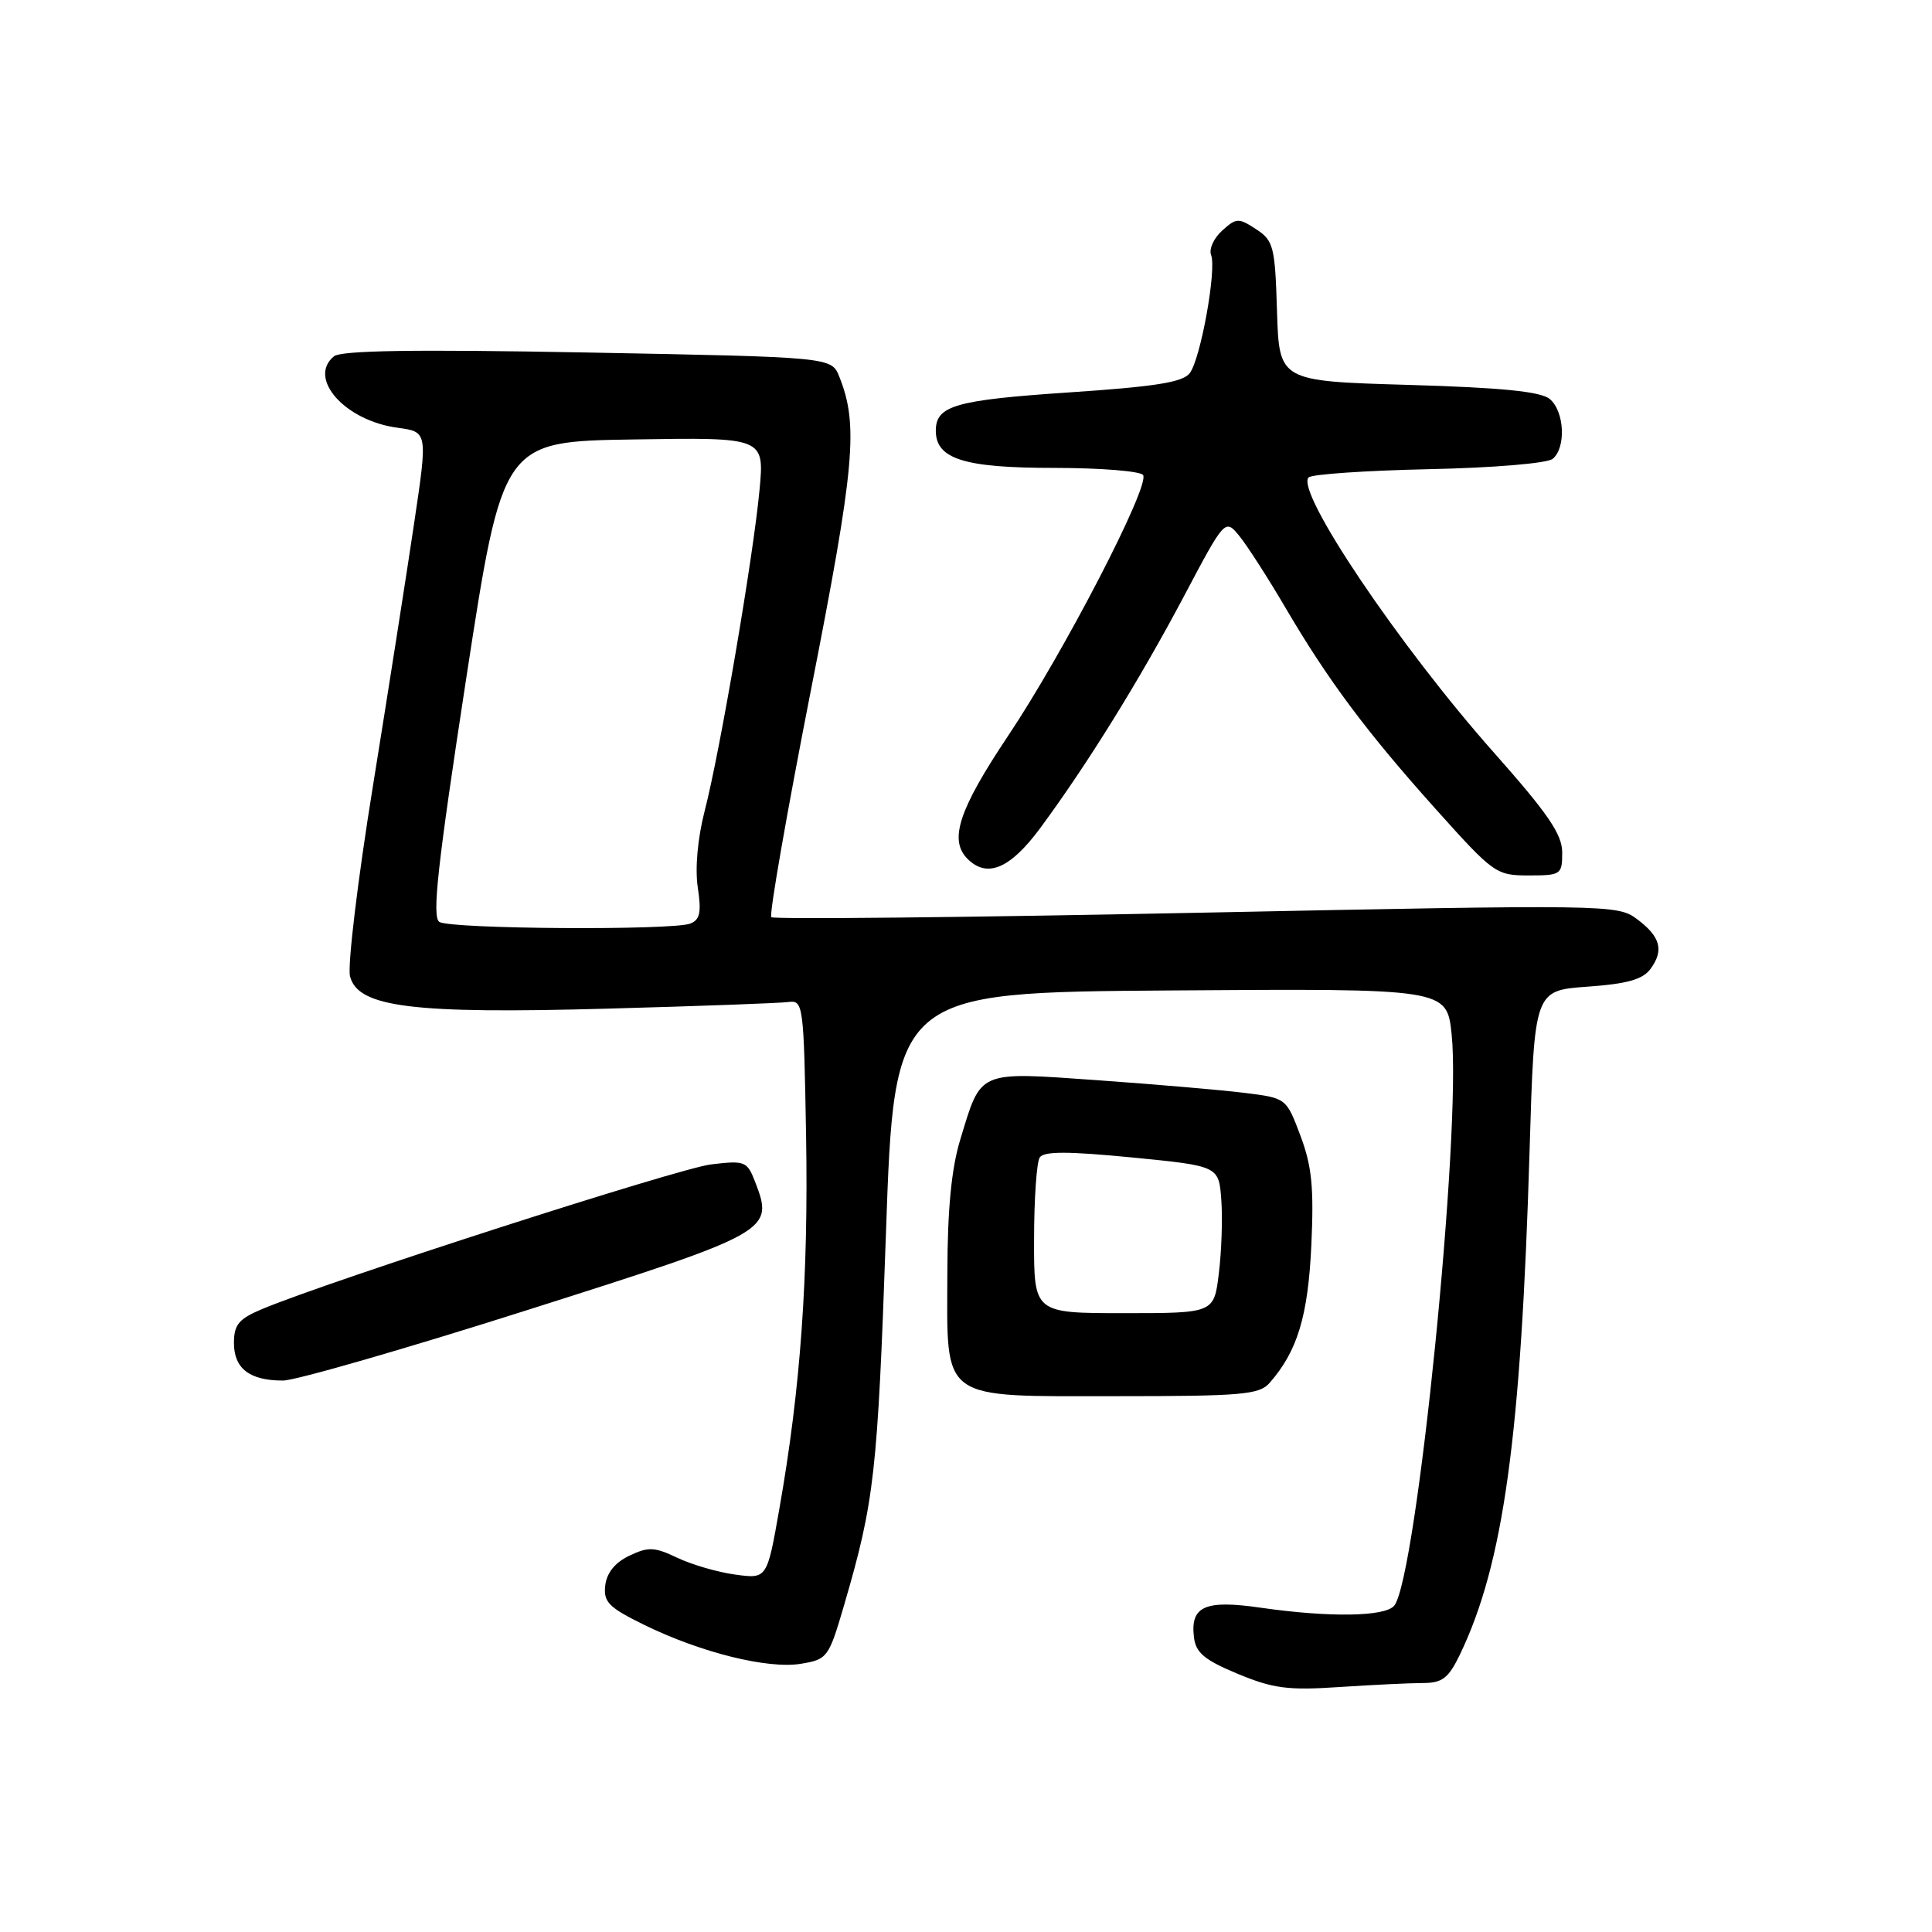 <?xml version="1.0" encoding="UTF-8" standalone="no"?>
<!DOCTYPE svg PUBLIC "-//W3C//DTD SVG 1.1//EN" "http://www.w3.org/Graphics/SVG/1.1/DTD/svg11.dtd" >
<svg xmlns="http://www.w3.org/2000/svg" xmlns:xlink="http://www.w3.org/1999/xlink" version="1.1" viewBox="0 0 256 256">
 <g >
 <path fill="currentColor"
d=" M 188.56 223.01 C 191.12 223.00 191.93 222.37 193.44 219.25 C 199.22 207.25 201.55 190.41 202.68 152.37 C 203.31 131.25 203.31 131.25 210.33 130.74 C 215.61 130.37 217.68 129.78 218.70 128.39 C 220.52 125.91 220.02 124.10 216.89 121.77 C 214.33 119.86 213.13 119.84 158.51 120.95 C 127.84 121.57 102.50 121.83 102.20 121.53 C 101.90 121.23 104.26 107.70 107.45 91.45 C 113.29 61.71 113.77 56.31 111.21 49.91 C 110.17 47.32 110.17 47.32 77.87 46.71 C 54.88 46.28 45.19 46.43 44.24 47.22 C 40.72 50.14 45.72 55.75 52.68 56.68 C 56.68 57.22 56.68 57.22 54.87 69.36 C 53.88 76.04 51.42 91.71 49.41 104.18 C 47.39 116.66 46.03 127.99 46.38 129.36 C 47.41 133.47 54.64 134.37 80.50 133.65 C 92.60 133.32 103.40 132.92 104.50 132.77 C 106.43 132.51 106.51 133.16 106.81 150.50 C 107.13 169.26 106.08 183.98 103.28 199.86 C 101.64 209.22 101.64 209.22 97.42 208.64 C 95.10 208.33 91.65 207.32 89.74 206.41 C 86.72 204.97 85.90 204.94 83.39 206.14 C 81.50 207.04 80.40 208.40 80.20 210.07 C 79.94 212.28 80.65 212.99 85.37 215.31 C 92.87 218.98 101.74 221.18 106.12 220.46 C 109.64 219.88 109.81 219.65 111.85 212.68 C 115.87 198.90 116.28 195.29 117.39 163.50 C 118.50 131.50 118.50 131.50 155.11 131.24 C 191.71 130.98 191.71 130.98 192.35 137.06 C 193.68 149.79 187.73 208.99 184.75 212.75 C 183.57 214.23 176.16 214.34 167.05 213.03 C 159.68 211.96 157.72 212.82 158.20 216.91 C 158.44 218.99 159.56 219.94 164.00 221.79 C 168.70 223.74 170.66 224.00 177.50 223.54 C 181.90 223.25 186.88 223.01 188.56 223.01 Z  M 168.22 183.25 C 171.92 179.04 173.32 174.40 173.76 165.00 C 174.11 157.36 173.83 154.52 172.32 150.50 C 170.44 145.50 170.44 145.50 164.97 144.82 C 161.96 144.44 153.20 143.69 145.50 143.14 C 129.42 142.01 130.06 141.73 127.24 151.00 C 126.07 154.82 125.55 160.22 125.53 168.64 C 125.49 185.86 124.31 185.00 148.00 185.00 C 164.55 185.00 166.87 184.80 168.22 183.25 Z  M 70.00 173.55 C 102.22 163.31 102.57 163.11 100.06 156.61 C 99.00 153.87 98.72 153.75 94.22 154.29 C 89.93 154.80 43.72 169.69 34.75 173.45 C 31.63 174.76 31.00 175.52 31.00 177.96 C 31.00 181.34 33.09 182.94 37.50 182.93 C 39.15 182.93 53.77 178.71 70.00 173.55 Z  M 207.00 112.96 C 207.00 110.55 205.12 107.81 197.94 99.71 C 185.41 85.59 171.60 65.07 173.40 63.26 C 173.82 62.84 180.98 62.35 189.32 62.17 C 197.90 61.99 205.03 61.39 205.74 60.80 C 207.54 59.31 207.30 54.49 205.35 52.87 C 204.15 51.88 199.01 51.36 186.60 51.00 C 169.50 50.50 169.50 50.50 169.21 41.25 C 168.95 32.65 168.75 31.88 166.44 30.37 C 164.12 28.85 163.81 28.86 161.94 30.56 C 160.83 31.56 160.17 33.01 160.48 33.80 C 161.22 35.73 159.10 47.49 157.66 49.43 C 156.76 50.65 153.13 51.23 141.60 52.00 C 126.58 53.01 124.00 53.75 124.00 57.07 C 124.00 60.82 127.74 62.00 139.66 62.00 C 145.83 62.00 151.15 62.43 151.47 62.95 C 152.38 64.42 140.96 86.46 133.58 97.50 C 127.05 107.27 125.71 111.31 128.20 113.80 C 130.80 116.40 133.85 115.11 137.82 109.75 C 144.09 101.25 150.93 90.22 156.83 79.10 C 162.33 68.70 162.33 68.70 164.25 71.06 C 165.30 72.36 168.02 76.59 170.29 80.46 C 175.98 90.16 181.08 96.99 190.28 107.25 C 197.91 115.76 198.25 116.00 202.56 116.00 C 206.84 116.00 207.00 115.89 207.00 112.96 Z  M 58.22 122.16 C 57.22 121.52 57.96 114.78 61.77 89.93 C 66.60 58.50 66.60 58.50 83.94 58.23 C 101.29 57.95 101.29 57.95 100.64 64.93 C 99.82 73.73 95.41 99.59 93.37 107.46 C 92.44 111.08 92.08 115.06 92.46 117.59 C 92.96 120.90 92.75 121.88 91.46 122.38 C 89.06 123.30 59.71 123.11 58.22 122.16 Z  M 137.02 164.25 C 137.02 158.89 137.36 153.99 137.77 153.37 C 138.31 152.54 141.48 152.54 150.00 153.37 C 161.50 154.50 161.50 154.50 161.83 159.00 C 162.01 161.47 161.86 165.86 161.50 168.75 C 160.86 174.00 160.86 174.00 148.93 174.00 C 137.00 174.00 137.00 174.00 137.02 164.25 Z "/>
</g>
</svg>